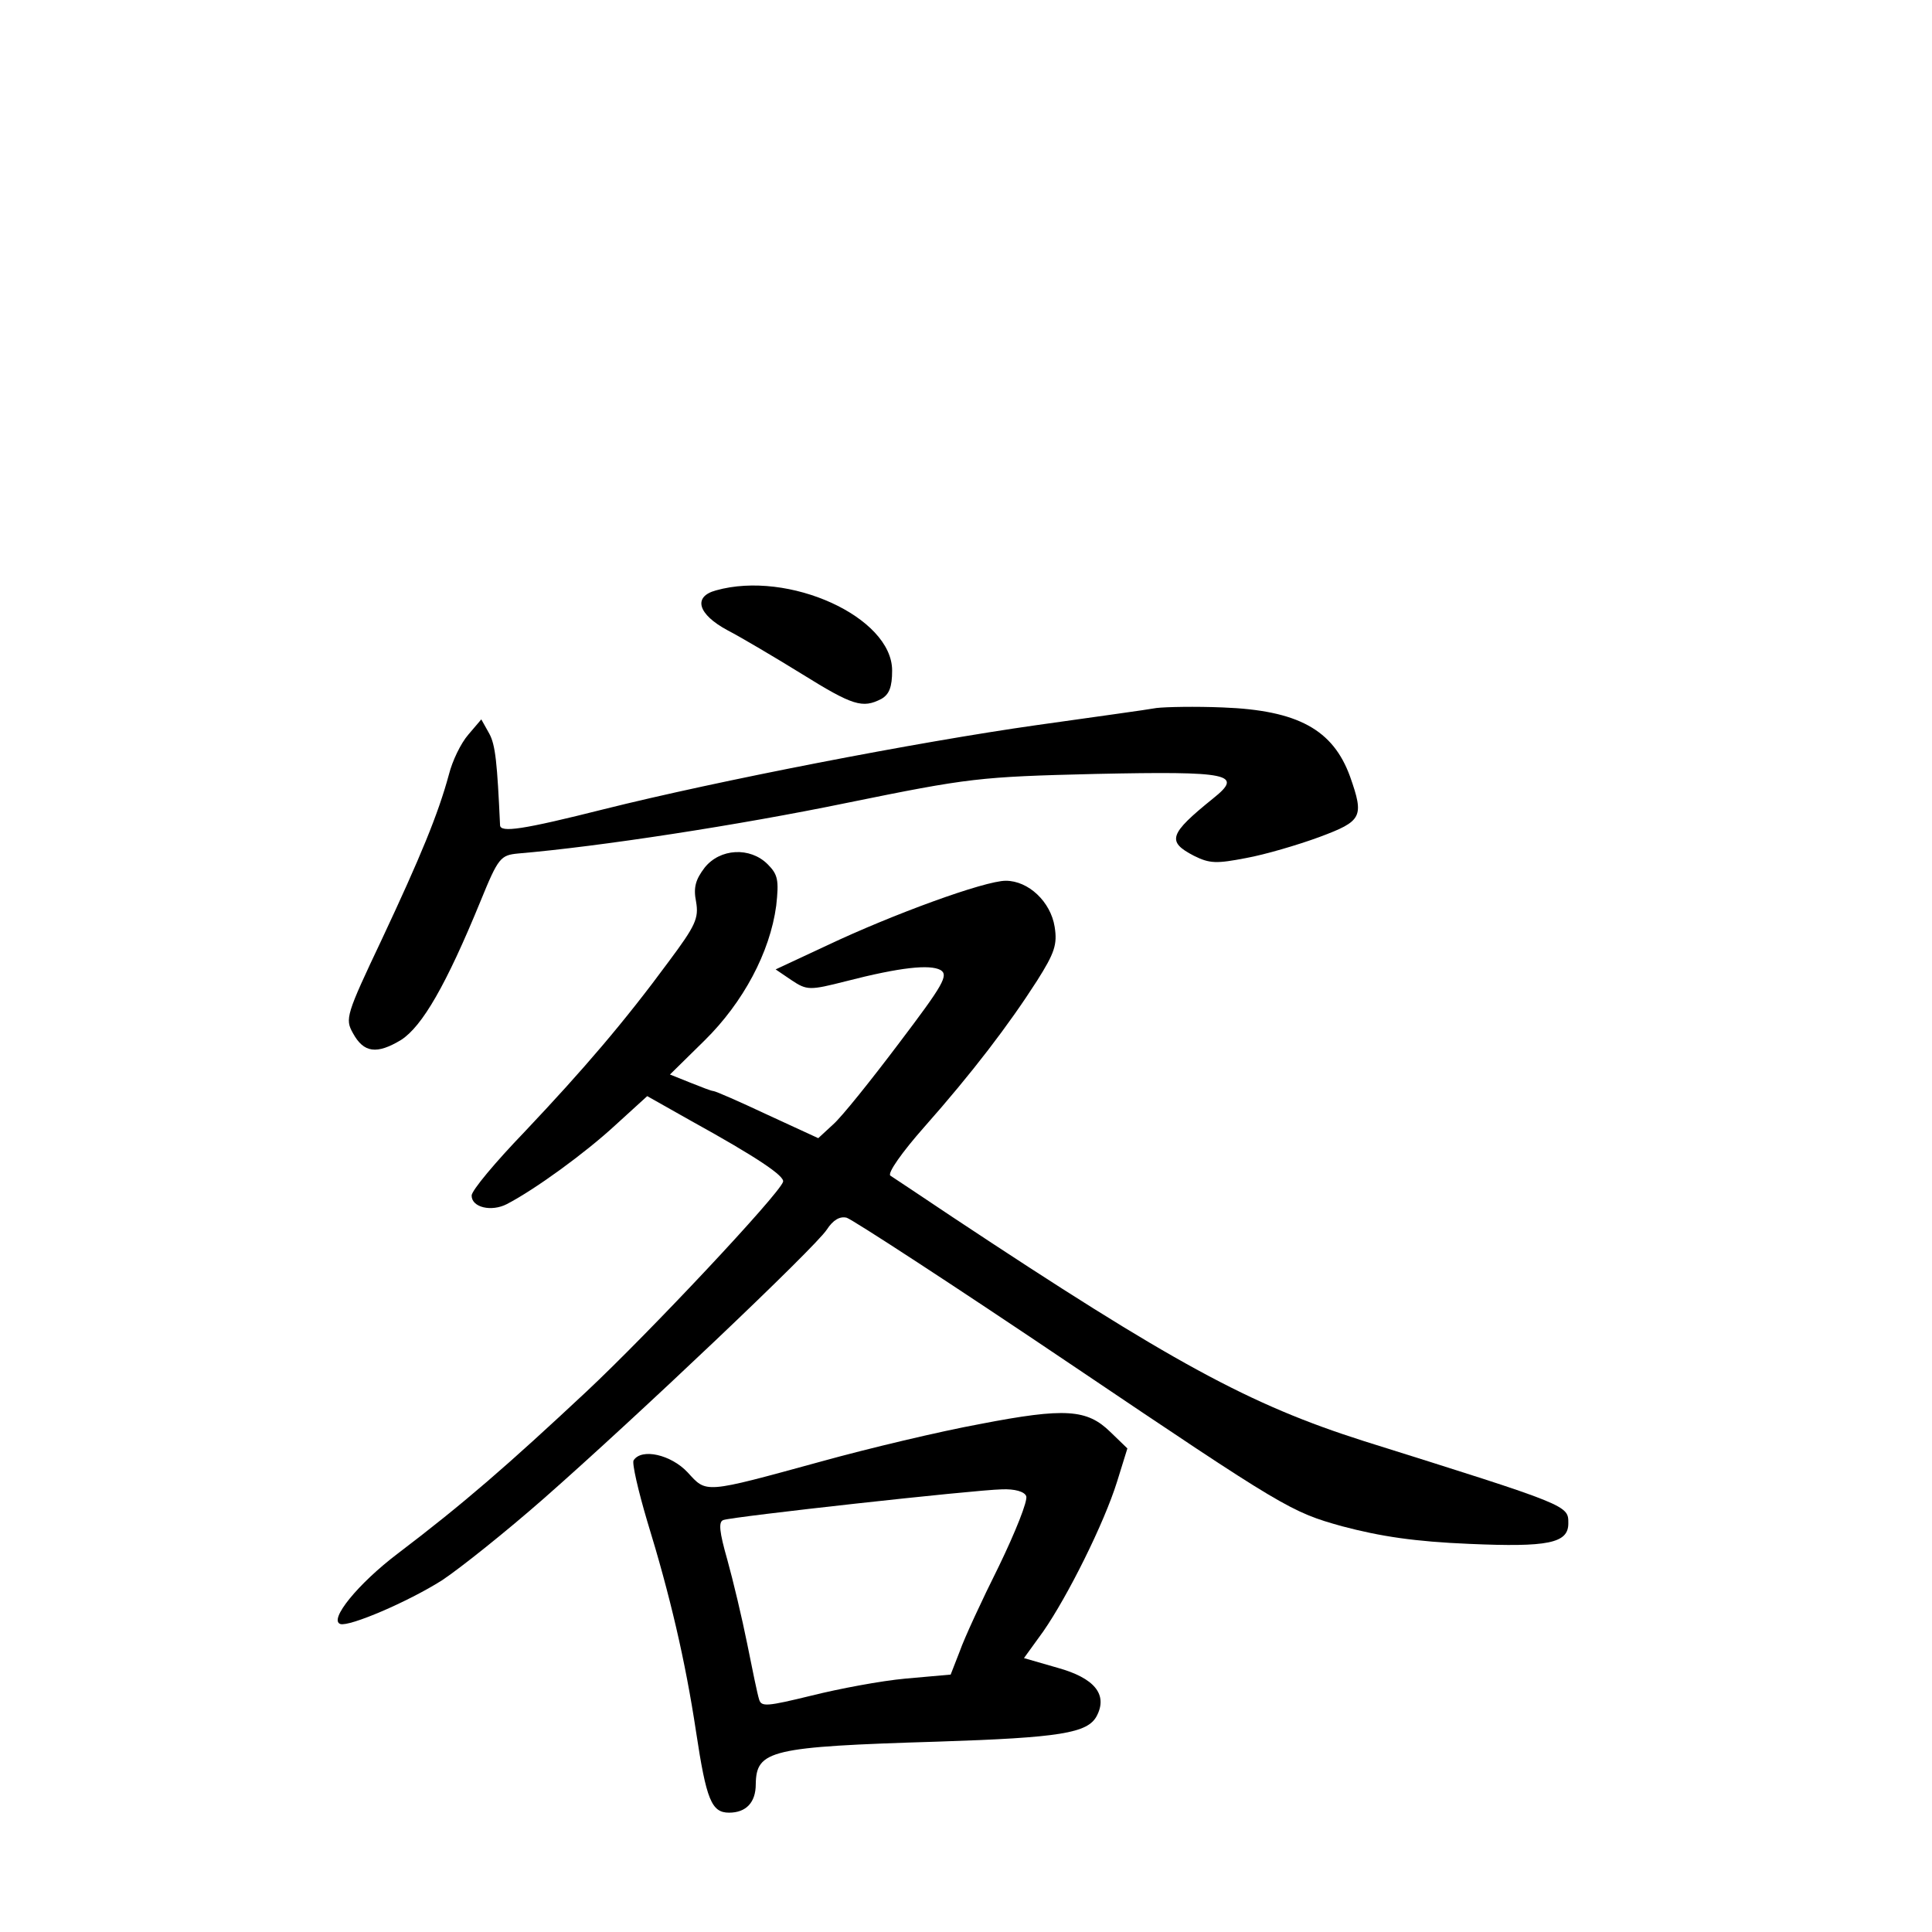 <?xml version="1.0" standalone="no"?>
<!DOCTYPE svg PUBLIC "-//W3C//DTD SVG 20010904//EN"
 "http://www.w3.org/TR/2001/REC-SVG-20010904/DTD/svg10.dtd">
<svg version="1.0" xmlns="http://www.w3.org/2000/svg"
 width="340pt" height="340pt" viewBox="0 0 340 340"
 preserveAspectRatio="xMidYMid meet">
<g transform="translate(0,340) scale(0.1,-0.1)"
fill="#000000" stroke="none">
<path d="M1260 2361 c-41 -11 -32 -42 20 -70 25 -13 84 -48 131 -77 90 -56
107 -61 140 -44 14 8 19 21 19 50 0 94 -182 177 -310 141z"/>
<path d="M2035 2154 c-16 -3 -111 -16 -210 -30 -212 -30 -562 -98 -762 -148
-143 -36 -183 -42 -183 -28 -5 109 -8 141 -19 161 l-14 25 -23 -27 c-13 -15
-28 -46 -34 -70 -19 -70 -50 -145 -118 -290 -63 -133 -65 -140 -51 -165 19
-35 42 -38 85 -12 37 24 79 96 140 245 31 76 35 80 66 83 142 12 389 50 578
89 216 44 233 46 438 51 237 5 261 0 207 -43 -78 -63 -82 -76 -34 -101 28 -14
40 -14 92 -4 33 6 91 23 129 37 75 28 79 35 54 106 -30 83 -92 117 -224 122
-48 2 -100 1 -117 -1z"/>
<path d="M1240 1873 c-16 -21 -20 -35 -15 -60 5 -29 -1 -42 -48 -105 -78 -106
-150 -190 -254 -300 -51 -53 -93 -103 -93 -112 0 -21 35 -29 62 -15 50 26 138
90 191 139 l56 51 78 -44 c114 -63 165 -97 161 -107 -8 -23 -234 -264 -346
-369 -138 -129 -216 -197 -332 -285 -70 -53 -122 -117 -101 -124 16 -5 119 39
179 77 33 22 113 86 178 143 165 145 478 442 499 474 11 17 23 24 35 21 10 -3
190 -120 399 -261 371 -250 383 -257 473 -282 68 -18 128 -27 224 -31 138 -6
174 1 174 36 0 32 3 31 -360 145 -201 64 -336 137 -725 395 -54 36 -103 69
-108 72 -6 4 21 42 59 85 85 96 149 180 199 258 31 49 36 64 31 95 -7 44 -46
81 -86 81 -37 0 -199 -59 -315 -114 l-90 -42 28 -19 c27 -18 32 -18 95 -2 97
25 148 30 167 20 15 -9 5 -26 -73 -129 -49 -65 -101 -130 -116 -143 l-26 -24
-89 41 c-49 23 -92 42 -96 42 -3 0 -21 7 -41 15 l-35 14 61 60 c68 67 115 155
126 237 5 45 3 55 -15 73 -31 31 -84 28 -111 -6z"/>
<path d="M1725 894 c-71 -13 -197 -43 -280 -66 -208 -57 -201 -56 -235 -19
-29 31 -81 43 -95 21 -3 -5 8 -53 24 -107 40 -130 67 -245 86 -371 18 -119 27
-142 58 -142 30 0 47 18 47 50 1 60 25 66 320 75 216 7 264 15 280 45 20 38
-4 67 -69 85 l-59 17 34 47 c43 62 107 190 130 264 l18 58 -30 29 c-41 40 -79
43 -229 14z m81 -127 c3 -8 -19 -63 -48 -123 -30 -60 -61 -127 -69 -150 l-16
-41 -79 -7 c-44 -4 -118 -18 -166 -30 -78 -19 -88 -20 -92 -7 -3 9 -12 53 -21
98 -9 45 -25 112 -35 148 -14 49 -16 67 -7 70 16 6 441 53 490 54 23 1 40 -4
43 -12z"/>
</g>
</svg>
